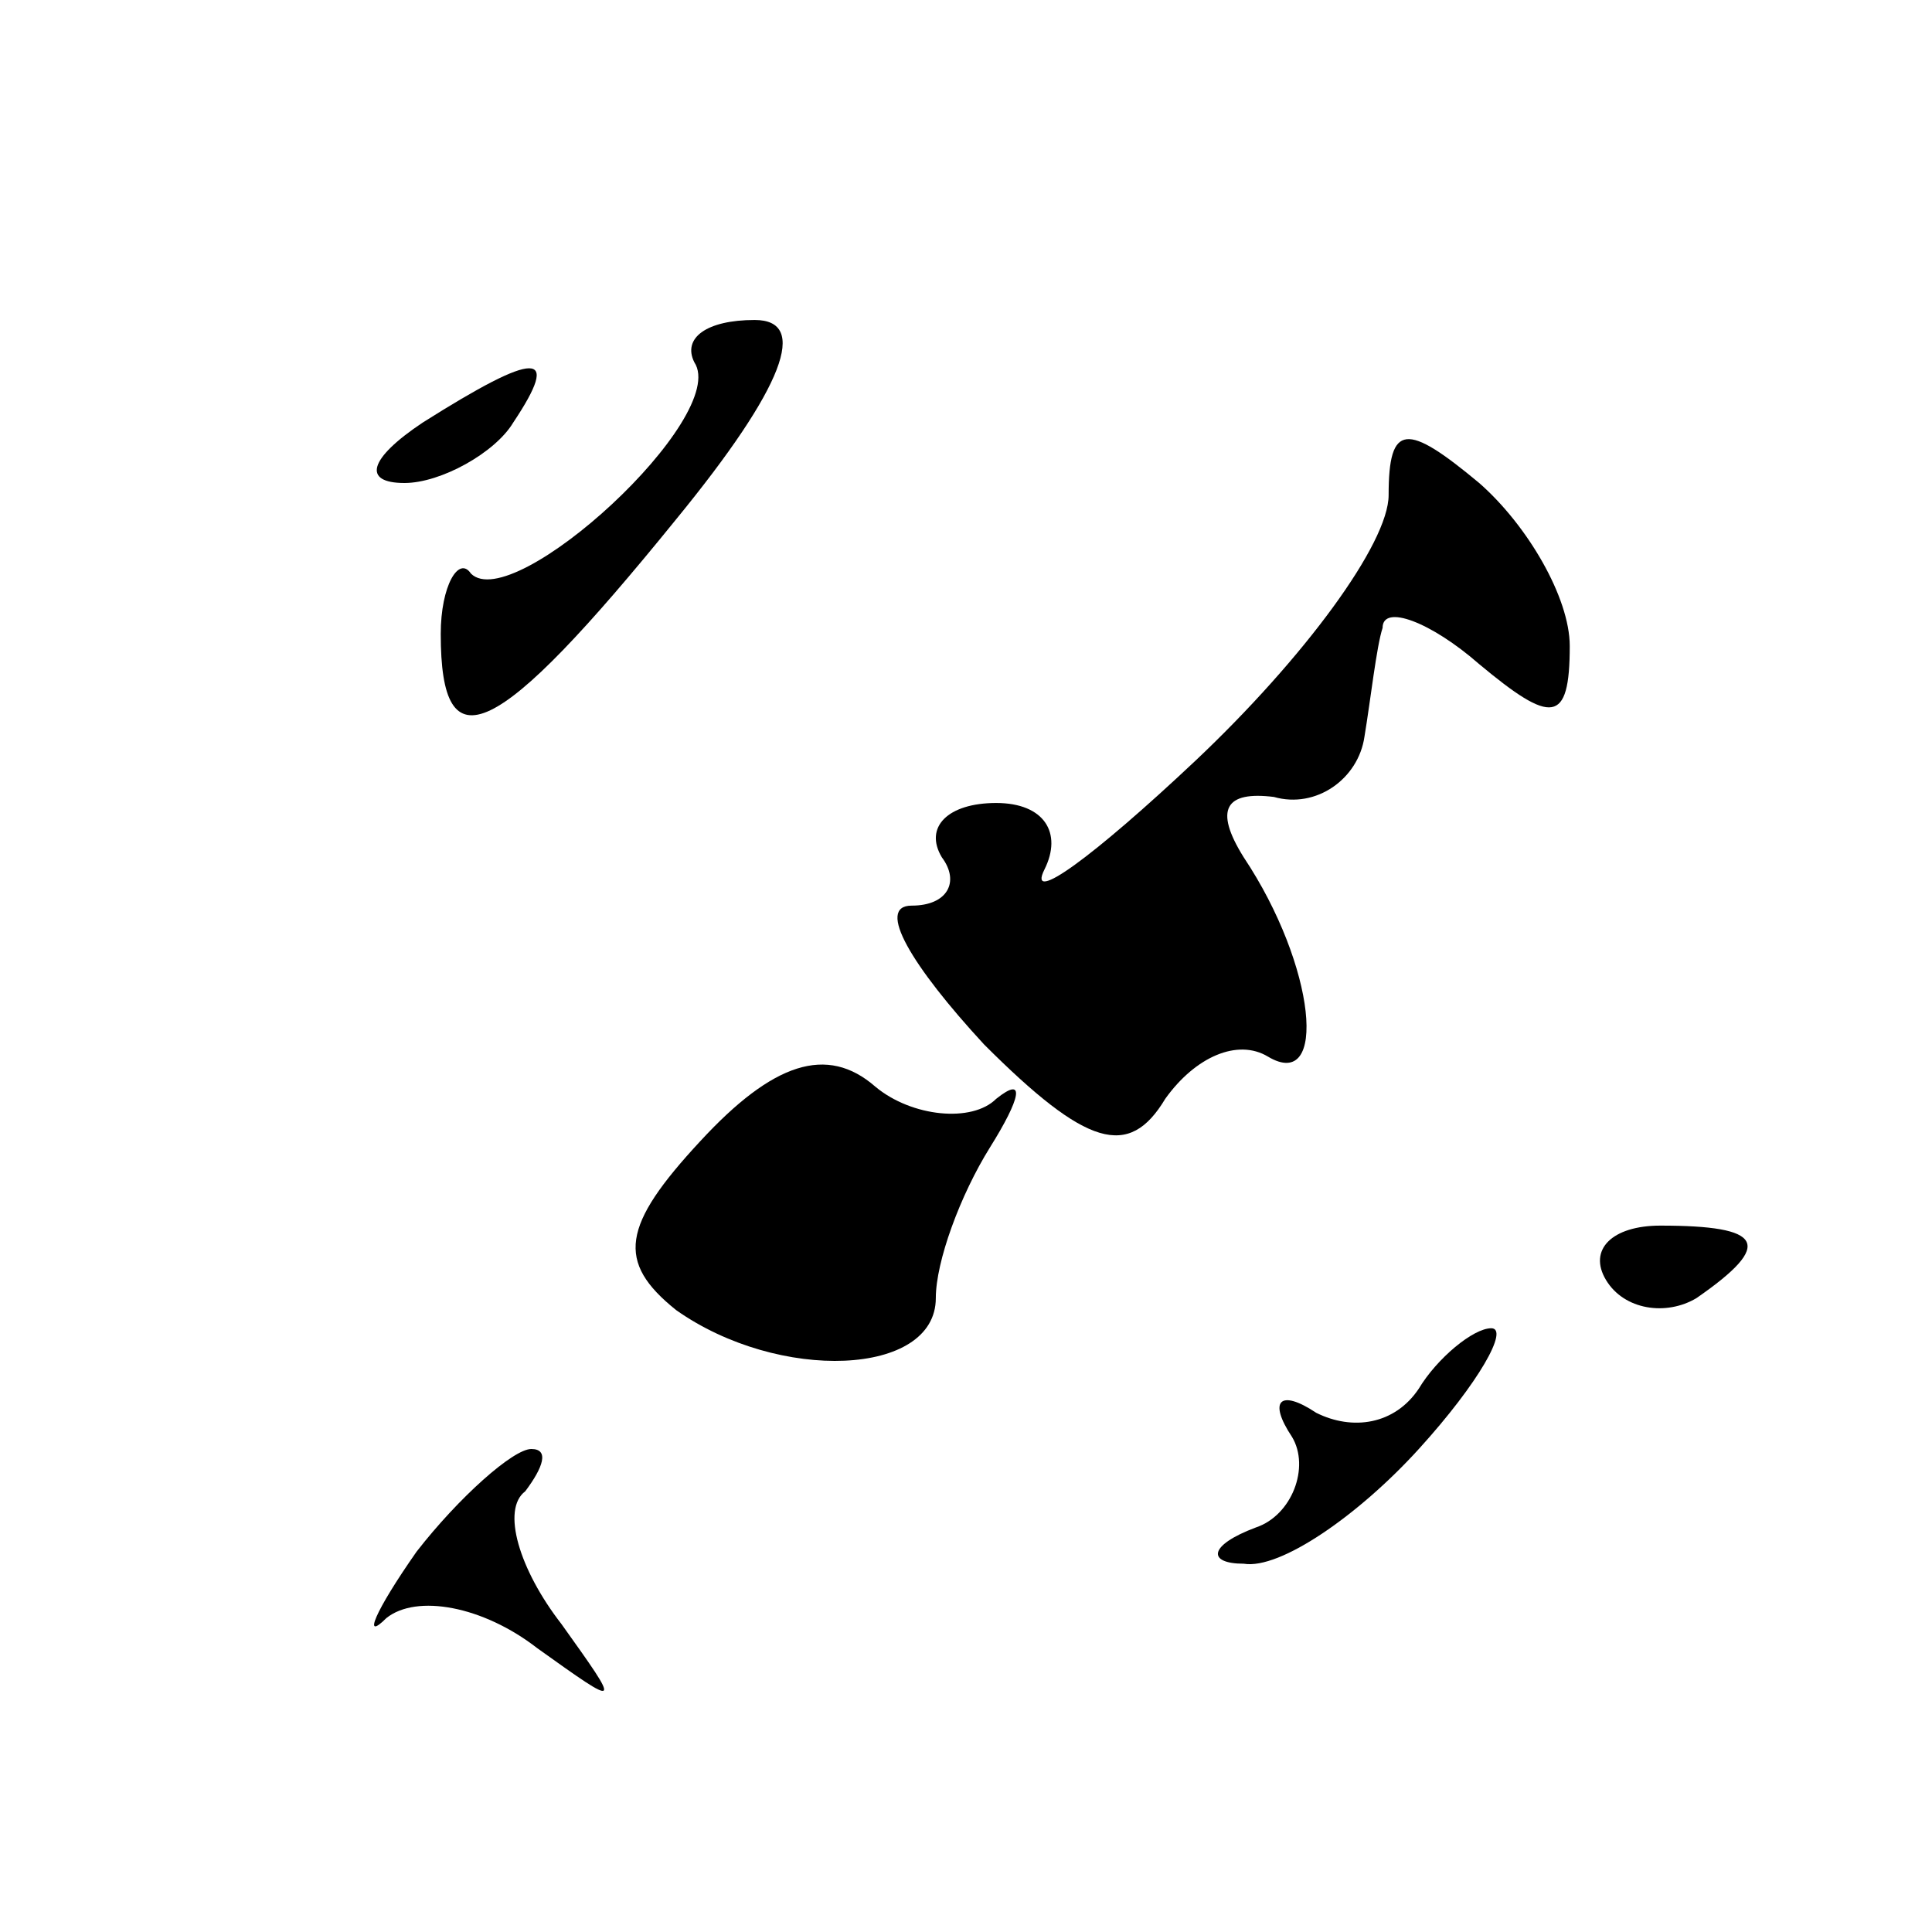 <?xml version="1.0" standalone="no"?>
<!DOCTYPE svg PUBLIC "-//W3C//DTD SVG 20010904//EN"
 "http://www.w3.org/TR/2001/REC-SVG-20010904/DTD/svg10.dtd">
<svg version="1.0" xmlns="http://www.w3.org/2000/svg"
 width="32pt" height="32pt" viewBox="0 0 32 32"
 preserveAspectRatio="xMidYMid meet">
<g transform="translate(0,32) scale(0.1,-0.1)"
fill="#000000" stroke="none">
<path fill="#000000" stroke="none" d="M115 260 c6 -9 -30 -42 -37 -35 -2 3
-5 -2 -5 -10 0 -22 9 -18 39 19 18 22 22 33 13 33 -8 0 -12 -3 -10 -7z"/>
<path fill="#000000" stroke="none" d="M70 250 c-9 -6 -10 -10 -3 -10 6 0 15
5 18 10 8 12 4 12 -15 0z"/>
<path fill="#000000" stroke="none" d="M230 238 c0 -8 -14 -27 -32 -44 -17
-16 -28 -24 -25 -18 3 6 0 11 -8 11 -8 0 -12 -4 -9 -9 3 -4 1 -8 -5 -8 -6 0 0
-10 12 -23 17 -17 24 -19 30 -9 5 7 12 10 17 7 10 -6 8 15 -4 33 -5 8 -3 11 5
10 7 -2 14 3 15 10 1 6 2 15 3 18 0 4 8 1 16 -6 12 -10 15 -10 15 3 0 8 -7 20
-15 27 -12 10 -15 10 -15 -2z"/>
<path fill="#000000" stroke="none" d="M116 131 c-13 -14 -14 -20 -4 -28 17
-12 43 -11 43 2 0 6 4 17 9 25 5 8 6 12 1 8 -4 -4 -14 -3 -20 2 -8 7 -17 4
-29 -9z"/>
<path fill="#000000" stroke="none" d="M266 108 c3 -5 10 -6 15 -3 13 9 11 12
-6 12 -8 0 -12 -4 -9 -9z"/>
<path fill="#000000" stroke="none" d="M235 90 c-4 -6 -11 -7 -17 -4 -6 4 -8
2 -4 -4 3 -5 0 -13 -6 -15 -8 -3 -8 -6 -2 -6 6 -1 19 8 29 19 10 11 15 20 12
20 -3 0 -9 -5 -12 -10z"/>
<path fill="#000000" stroke="none" d="M69 63 c-7 -10 -9 -15 -5 -11 5 4 16 2
25 -5 14 -10 14 -10 4 4 -7 9 -10 19 -6 22 3 4 4 7 1 7 -3 0 -12 -8 -19 -17z"/>
</g>
</svg>

